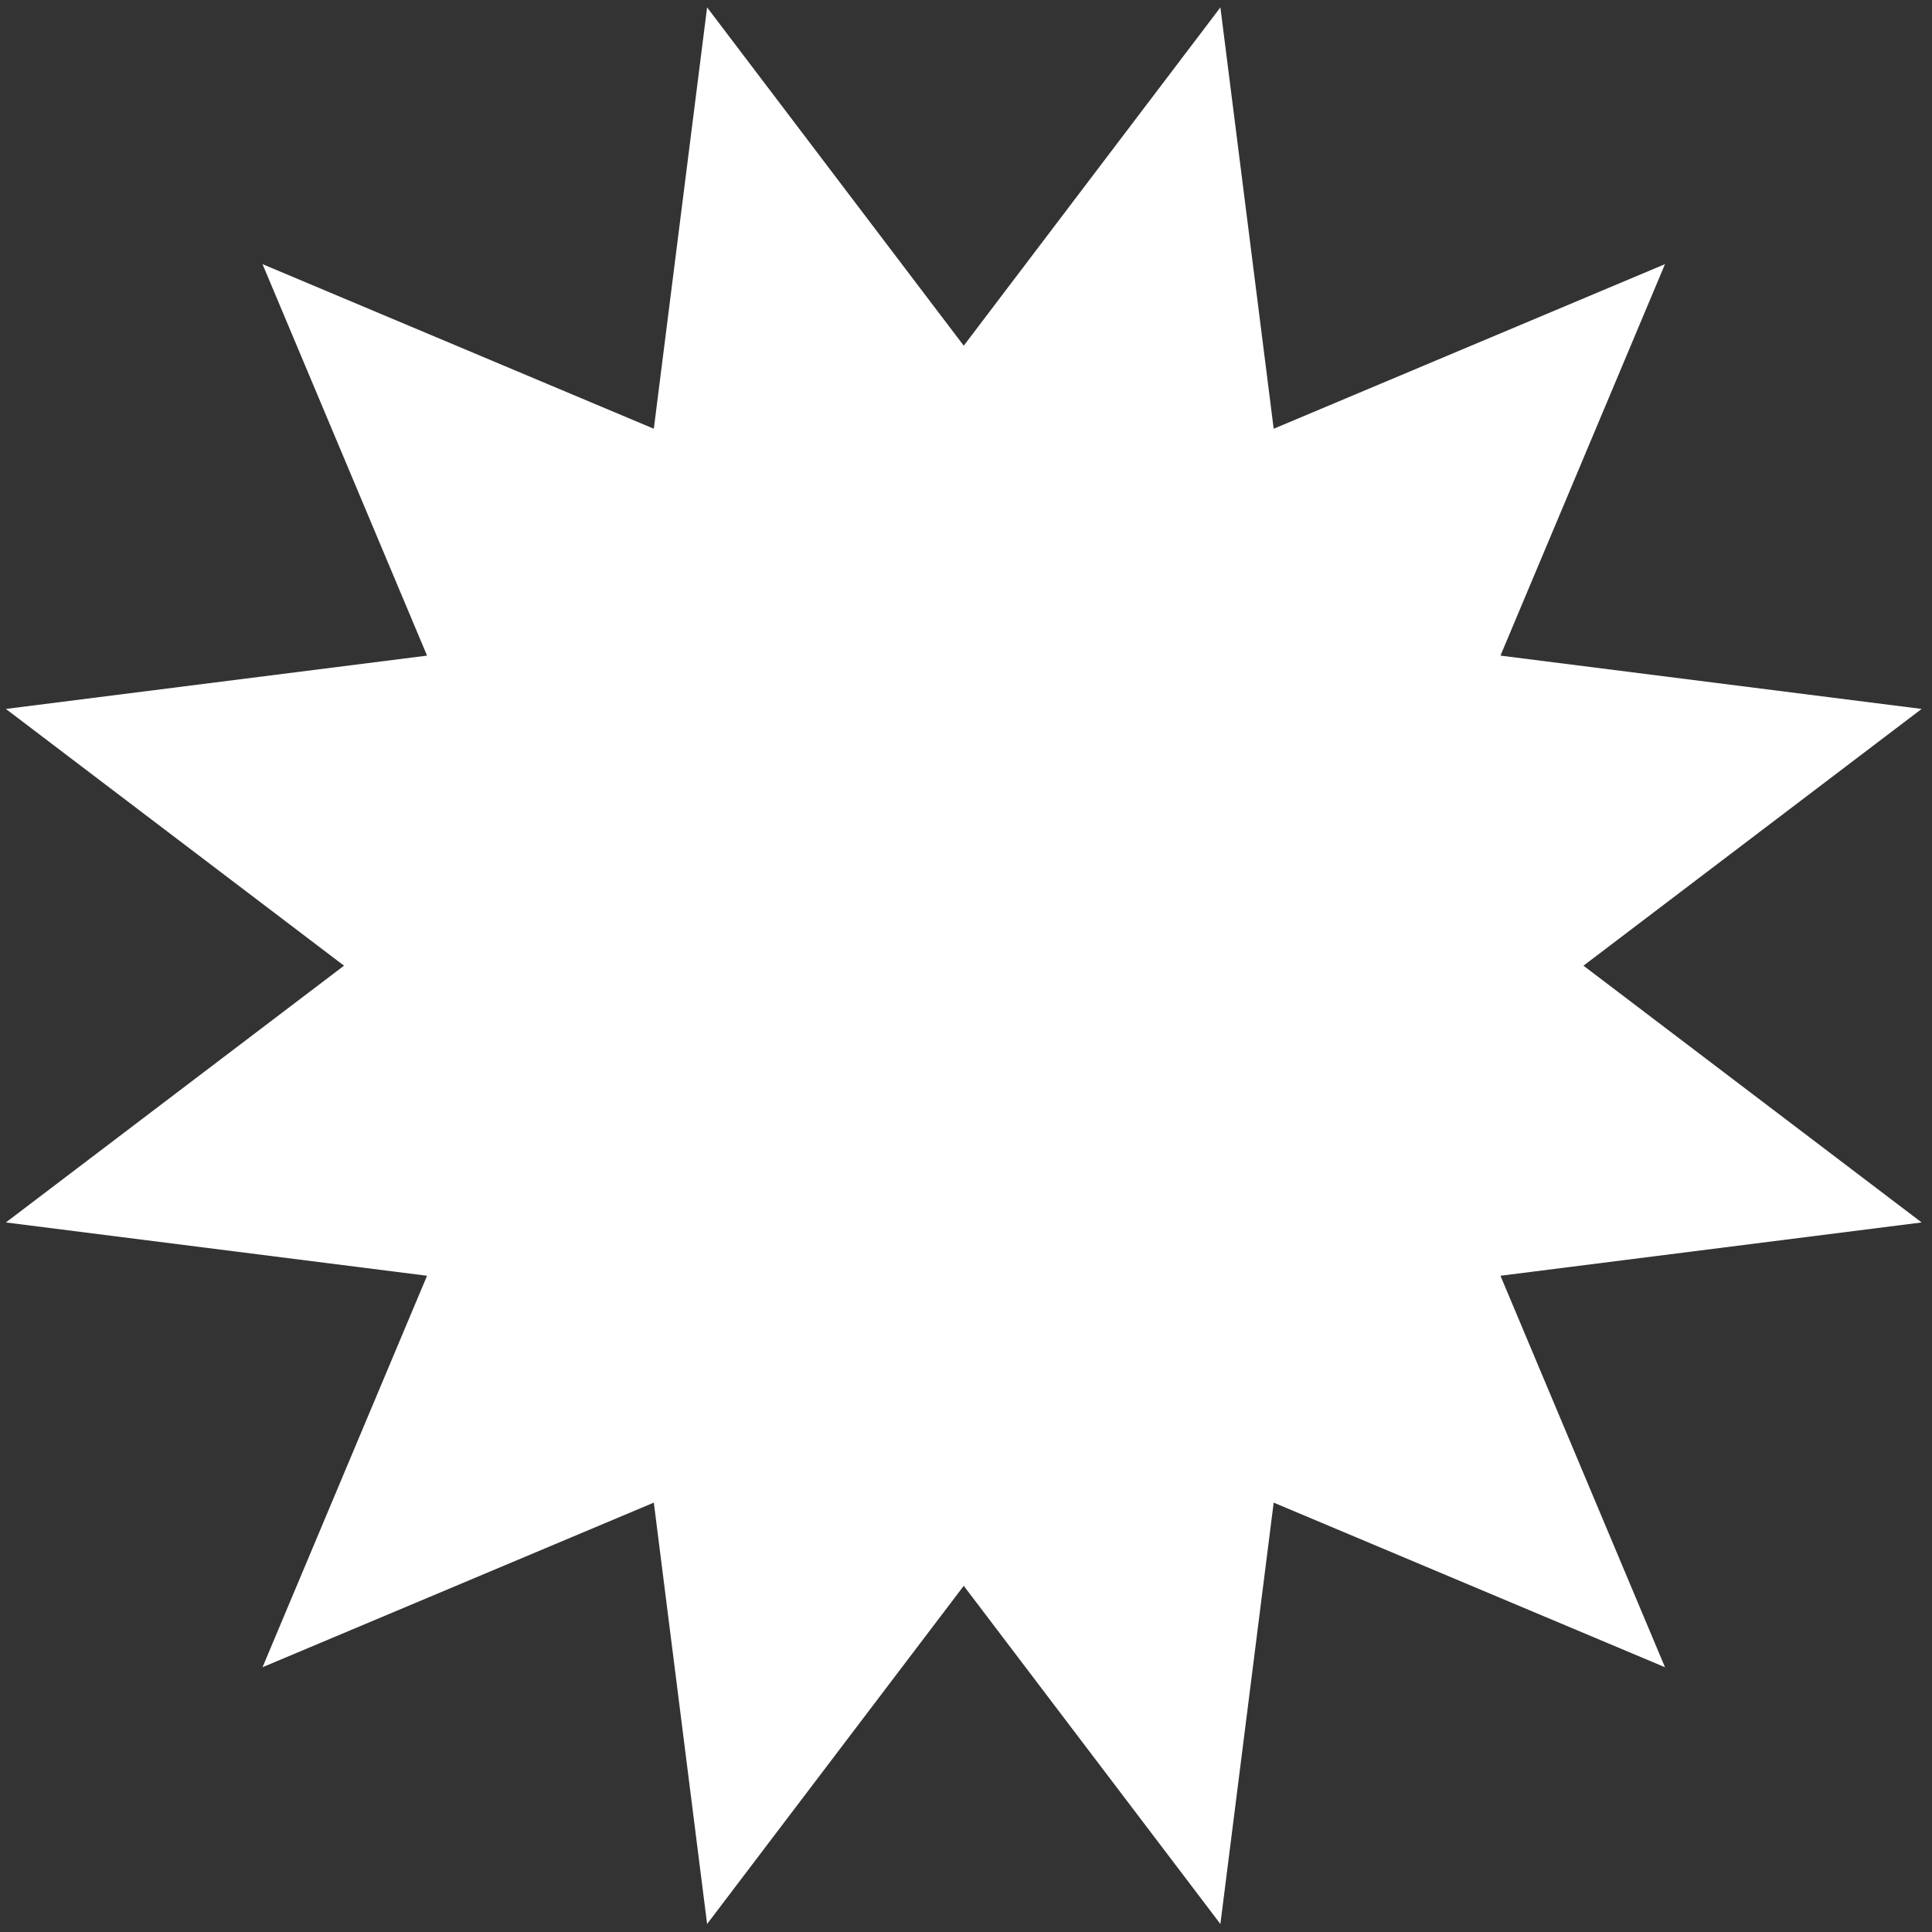 <svg width="156" height="156" viewBox="0 0 156 156" fill="none" xmlns="http://www.w3.org/2000/svg">
<rect x="0" y="0" width="156" height="156" fill="#333333" stroke="none"/>
<path d="M77.818 27.913L98.541 0.597L102.844 34.62L134.44 21.329L121.155 52.938L155.163 57.243L127.858 77.975L155.163 98.707L121.155 103.011L134.44 134.621L102.844 121.33L98.541 155.353L77.818 128.048L57.095 155.353L52.793 121.33L21.197 134.621L34.482 103.011L0.474 98.707L27.778 77.975L0.474 57.243L34.482 52.938L21.197 21.329L52.793 34.62L57.095 0.597L77.818 27.913Z" fill="white"/>
</svg>
